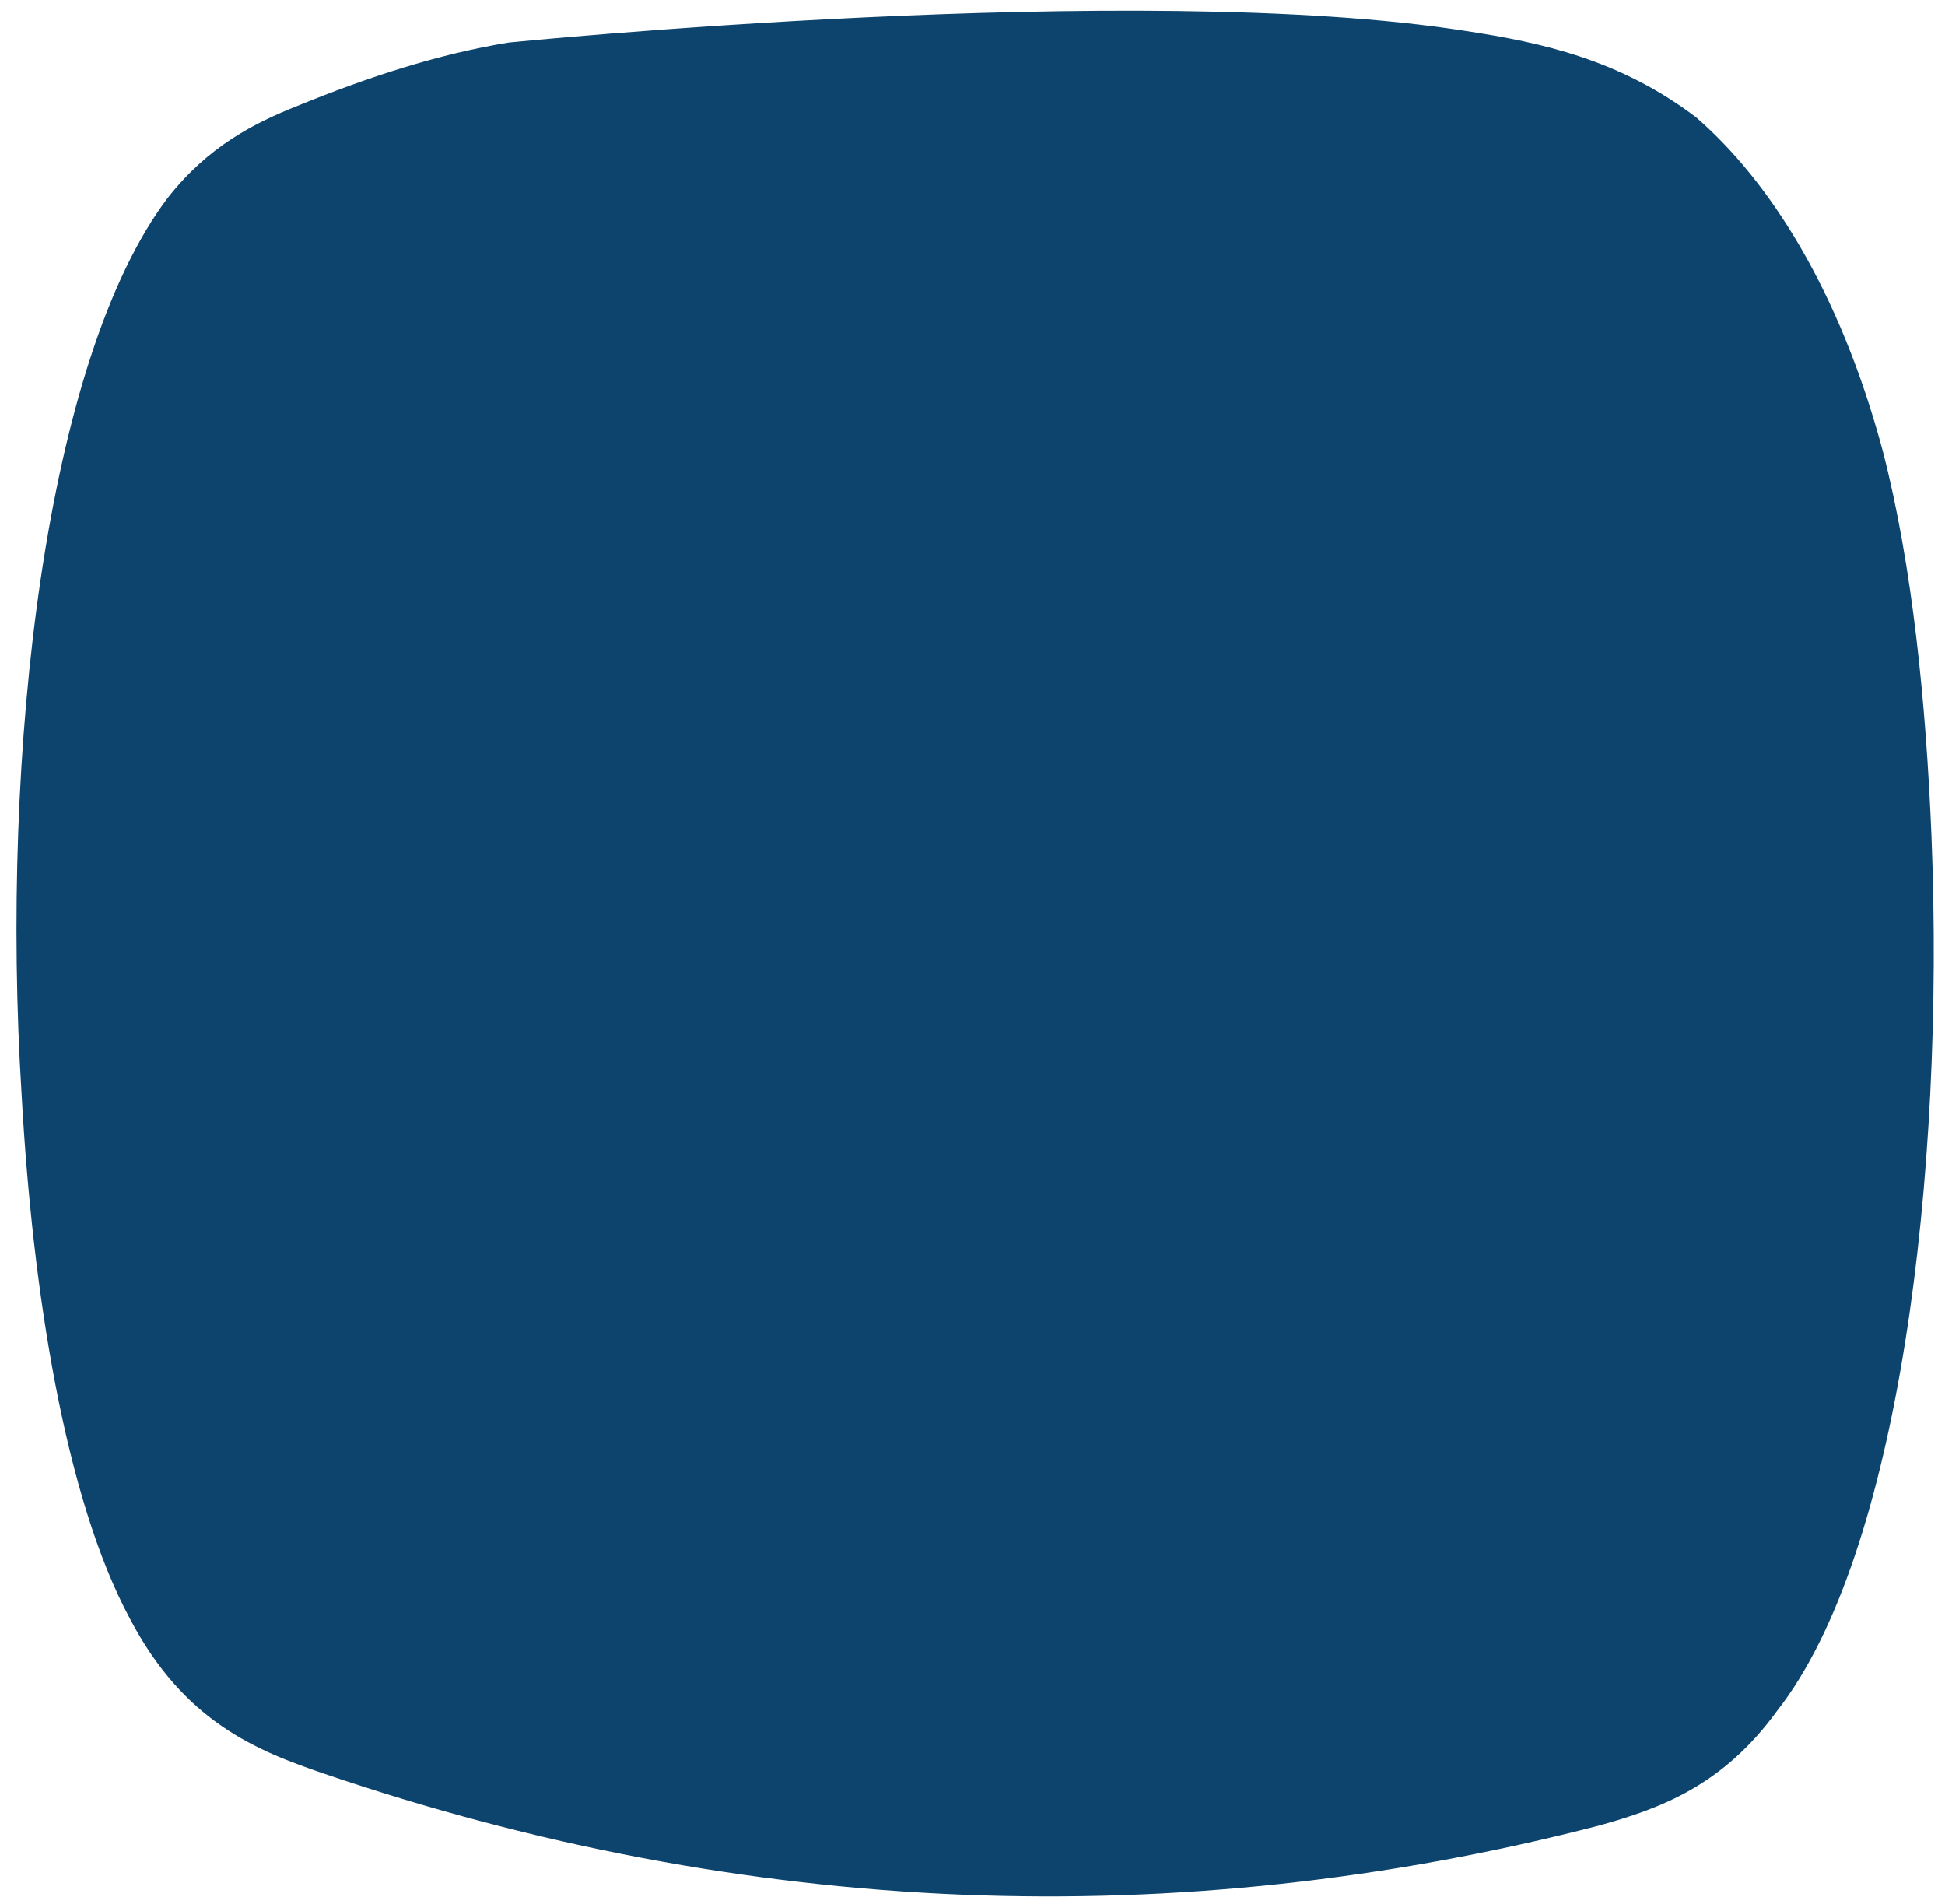 <svg width="188" height="184" xmlns="http://www.w3.org/2000/svg" xmlns:xlink="http://www.w3.org/1999/xlink" overflow="hidden"><defs><clipPath id="clip0"><rect x="420" y="22" width="188" height="184"/></clipPath></defs><g clip-path="url(#clip0)" transform="translate(-420 -22)"><path d="M432.551 178.426C437.78 188.432 444.84 191.212 451.377 193.435 492.167 207.332 533.741 209 574.531 198.438 580.545 196.771 586.559 194.547 591.789 187.321 603.555 172.312 608 135.624 606.693 102.826 606.17 90.041 604.862 76.7 601.986 65.582 597.802 50.018 591.004 39.456 583.944 33.341 576.623 27.782 569.04 26.115 561.719 25.003 530.081 20 469.157 26.115 469.157 26.115 462.359 27.227 455.56 29.45 448.762 32.229 444.579 33.897 440.134 36.121 436.211 41.123 424.445 56.688 420 94.488 422.092 127.841 423.138 146.741 426.275 166.753 432.551 178.426Z" fill="#0D446E" fill-rule="evenodd"/></g></svg>